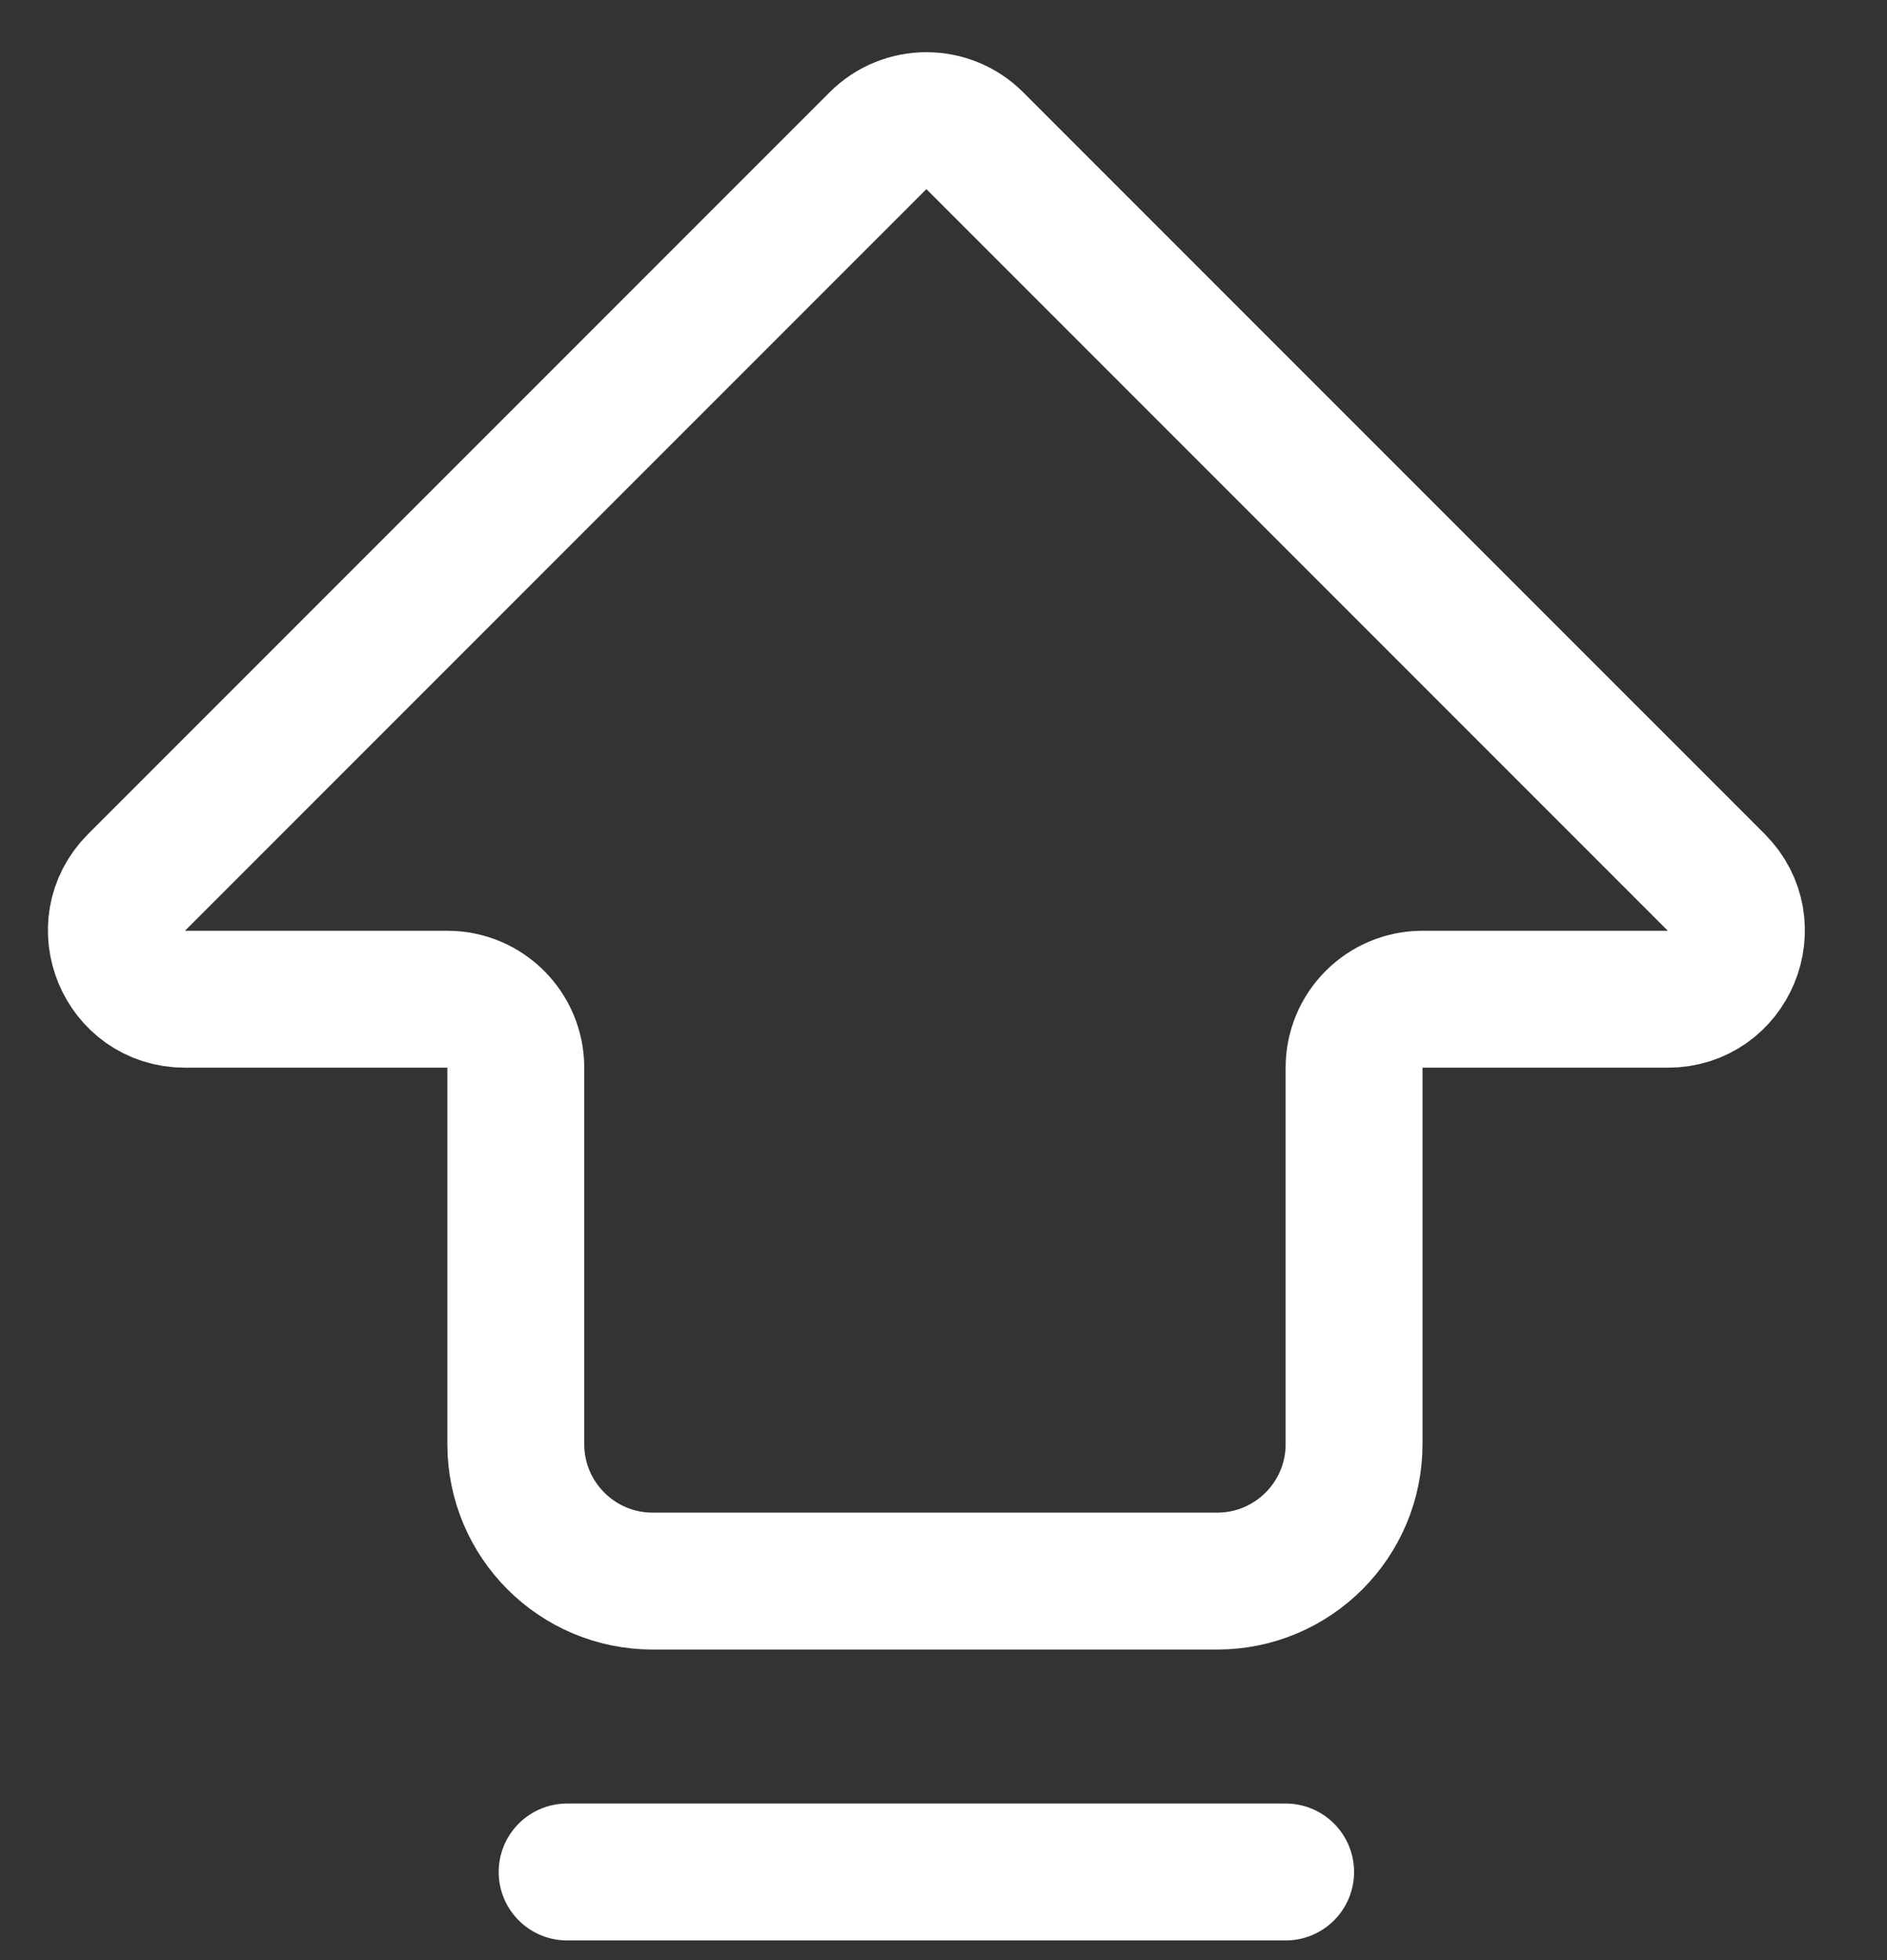 <svg width="26" height="27" viewBox="0 0 26 27" fill="none" xmlns="http://www.w3.org/2000/svg">
<rect x="0" y="0" width="26" height="27" fill="#333333" stroke="none"/>
<path d="M1.881 12.155L12.098 1.938C12.466 1.57 13.063 1.57 13.431 1.938L23.648 12.155C24.241 12.749 23.821 13.764 22.981 13.764H19.6C19.079 13.764 18.657 14.187 18.657 14.707V19.893C18.657 20.934 17.813 21.779 16.771 21.779H8.993C7.951 21.779 7.107 20.934 7.107 19.893V14.707C7.107 14.187 6.685 13.764 6.164 13.764H2.548C1.708 13.764 1.287 12.749 1.881 12.155Z" stroke="white" stroke-width="1.886" stroke-linecap="round" stroke-linejoin="round"/>
<line x1="7.814" y1="25.786" x2="17.714" y2="25.786" stroke="white" stroke-width="1.886" stroke-linecap="round" stroke-linejoin="round"/>
</svg>
